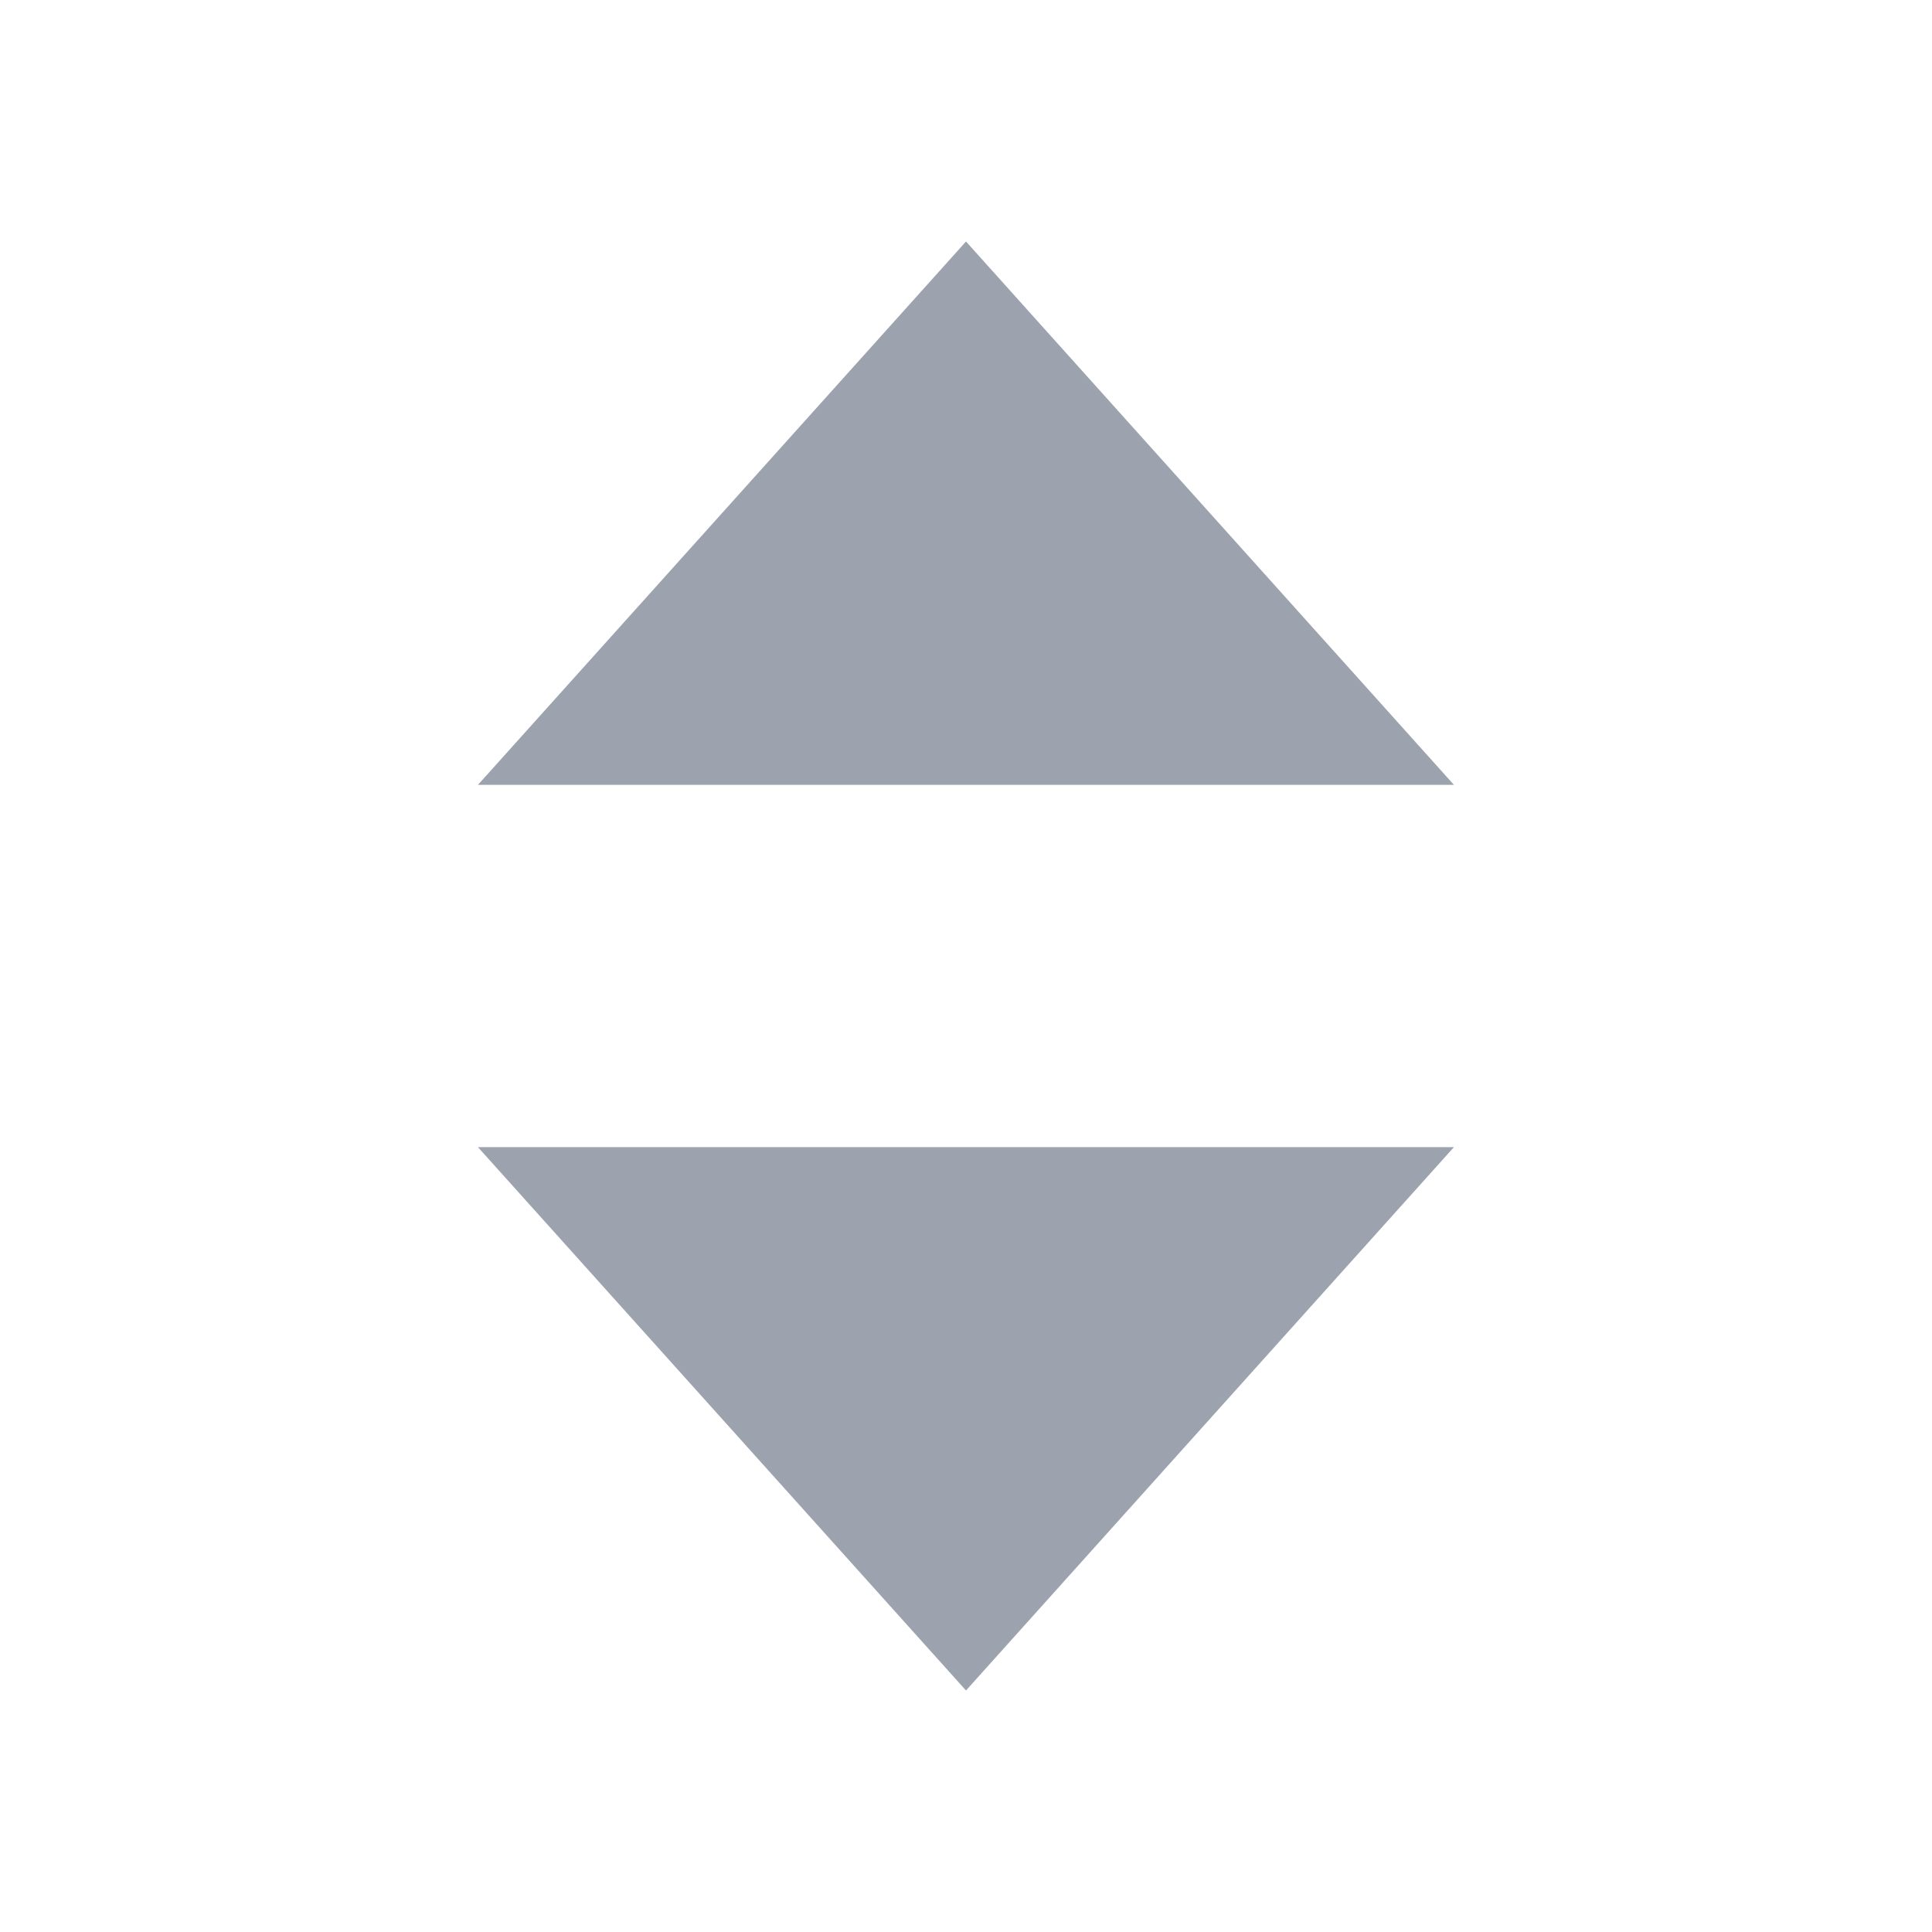 <svg width="16" height="16" viewBox="0 0 16 16" fill="none" xmlns="http://www.w3.org/2000/svg">
<path d="M8 2L12.041 6.5H3.958L8 2Z" fill="#9CA3AF"/>
<path d="M8 14L12.041 9.5H3.958L8 14Z" fill="#9CA3AF"/>
</svg>
